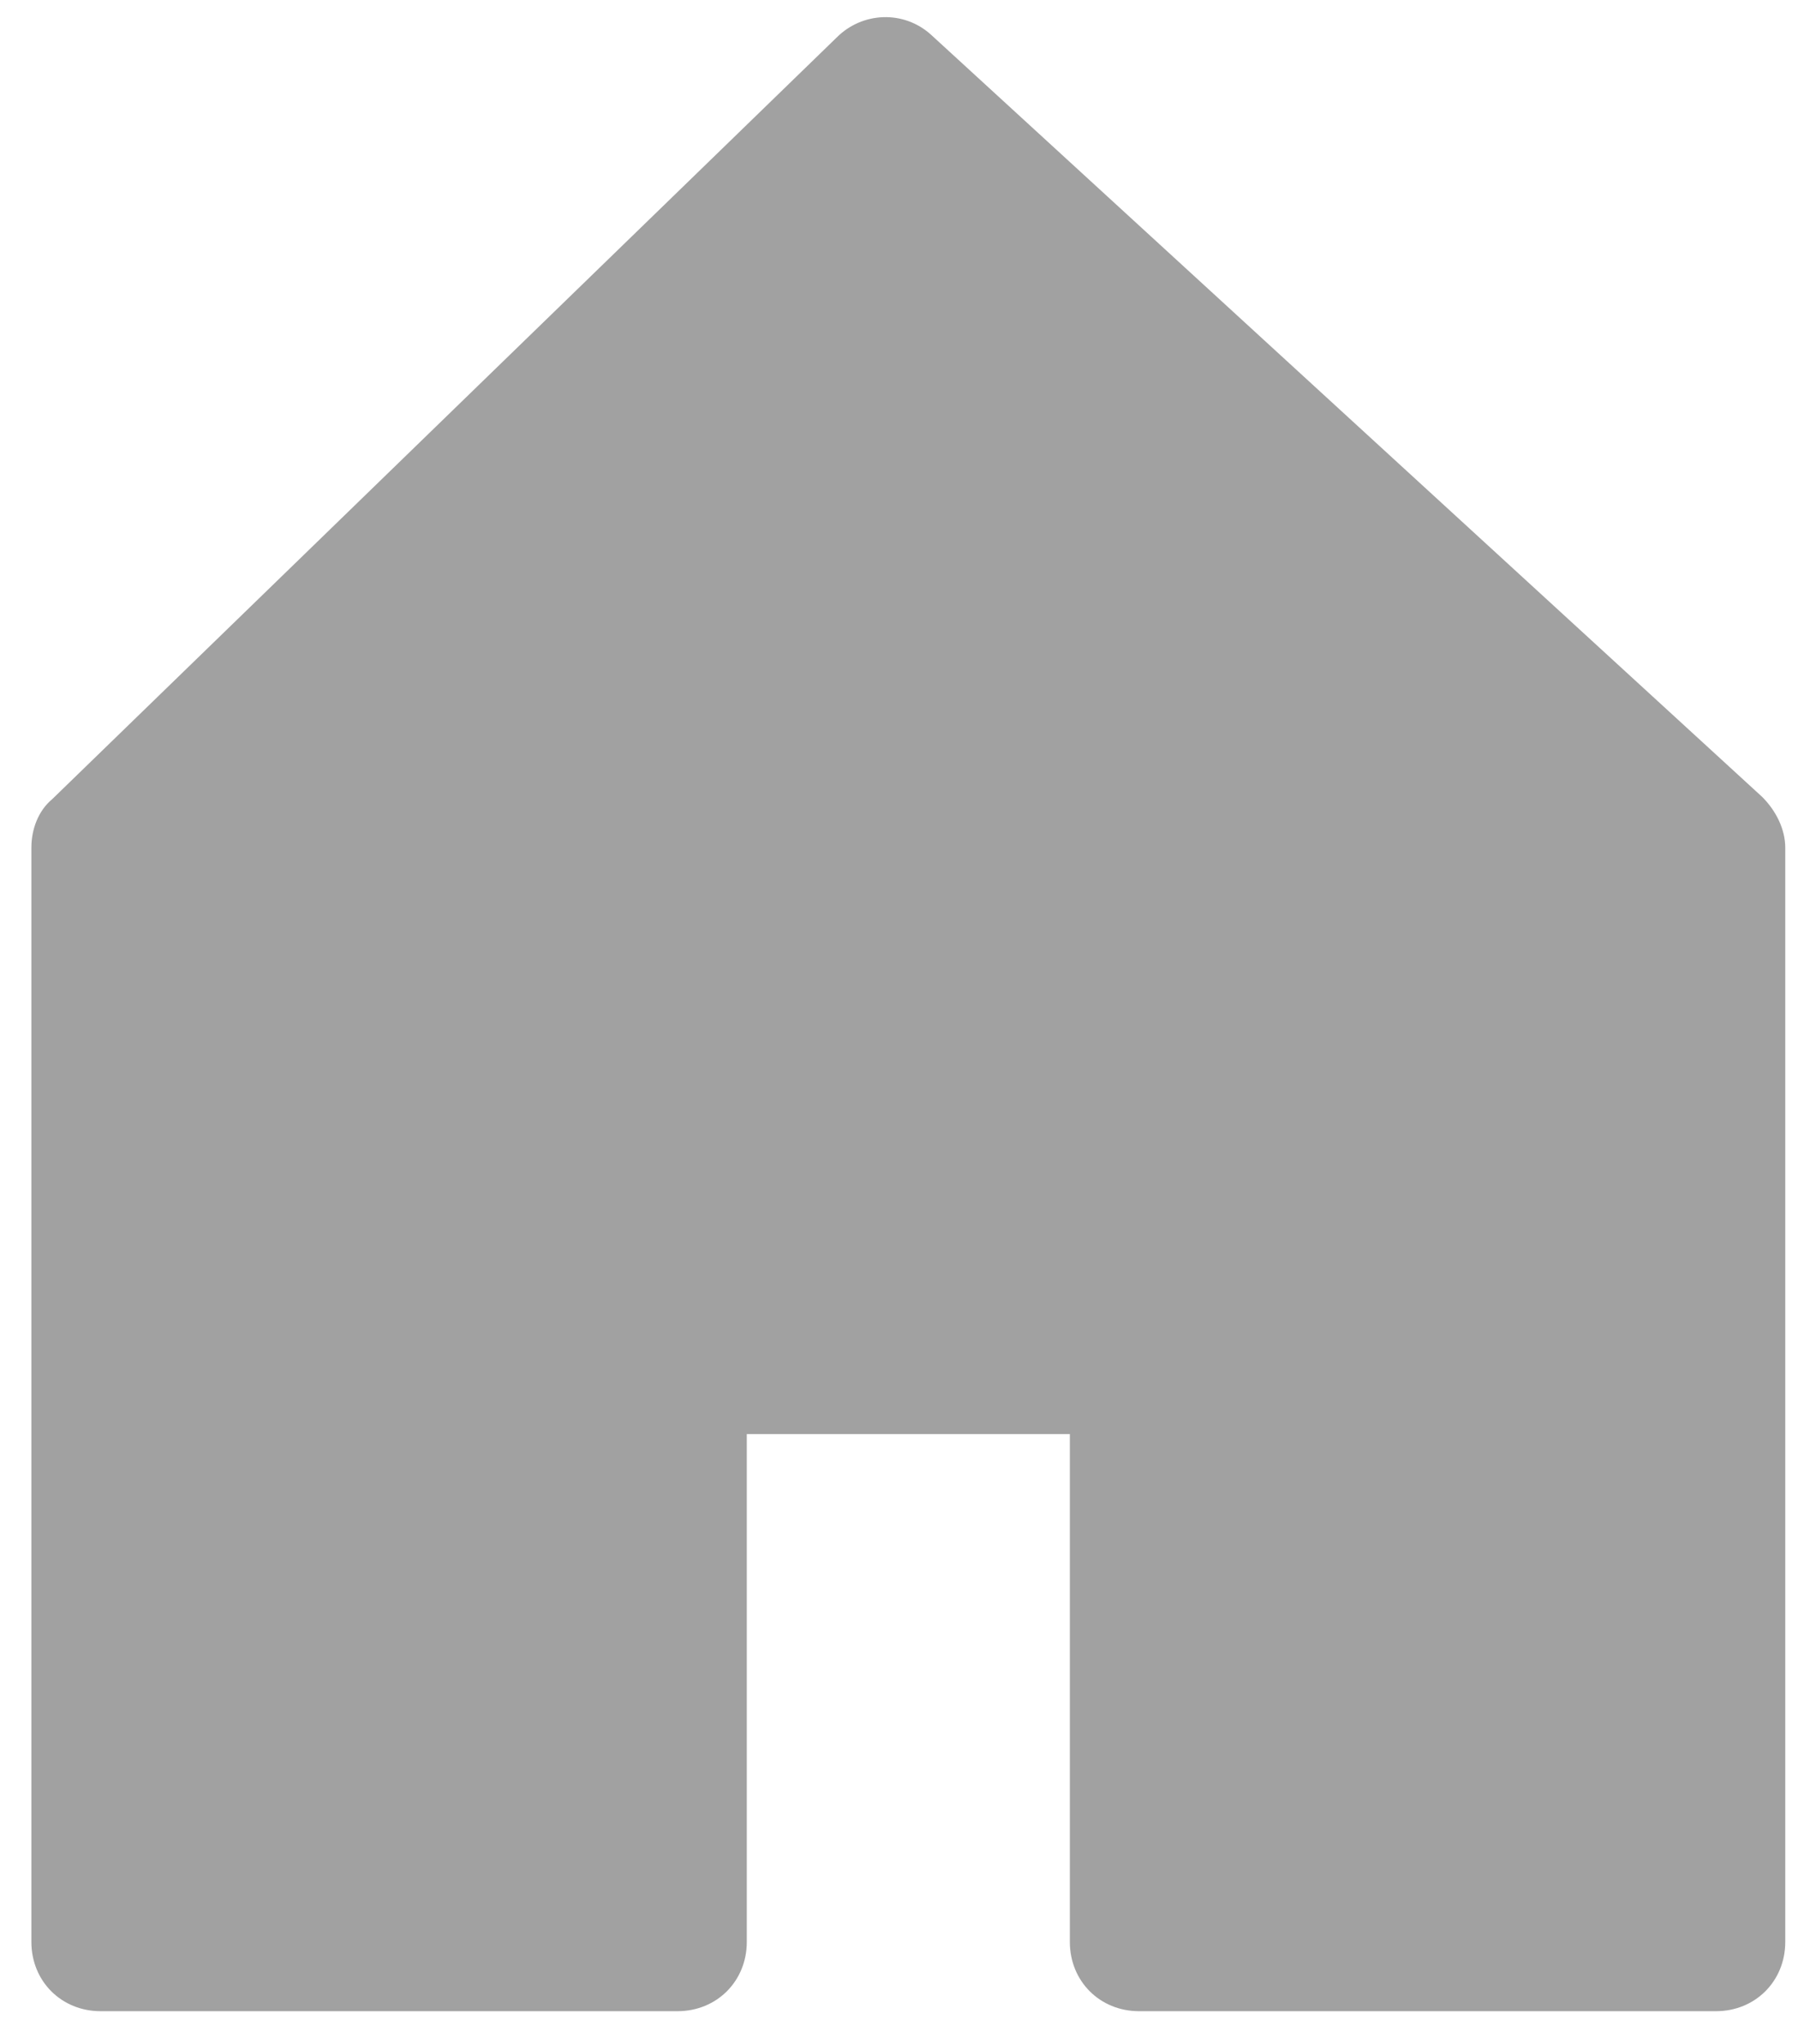 <?xml version="1.0" encoding="UTF-8" standalone="no"?><!DOCTYPE svg PUBLIC "-//W3C//DTD SVG 1.1//EN" "http://www.w3.org/Graphics/SVG/1.1/DTD/svg11.dtd"><svg width="100%" height="100%" viewBox="0 0 44 50" version="1.1" xmlns="http://www.w3.org/2000/svg" xmlns:xlink="http://www.w3.org/1999/xlink" xml:space="preserve" xmlns:serif="http://www.serif.com/" style="fill-rule:evenodd;clip-rule:evenodd;stroke-linejoin:round;stroke-miterlimit:1.414;"><g><path d="M43.123,19.494l-20.33,-18.636c-0.678,-0.621 -1.695,-0.565 -2.316,0.057l-19.201,18.636c-0.339,0.282 -0.508,0.734 -0.508,1.186l0,26.768c0,0.96 0.734,1.694 1.694,1.694l14.118,0c0.96,0 1.695,-0.734 1.695,-1.694l0,-12.424l7.906,0l0,12.424c0,0.96 0.734,1.694 1.694,1.694l14.118,0c0.96,0 1.695,-0.734 1.695,-1.694l0,-26.768c0,-0.452 -0.226,-0.904 -0.565,-1.243Z" style="fill:#a1a1a1;fill-rule:nonzero;"/></g></svg>
